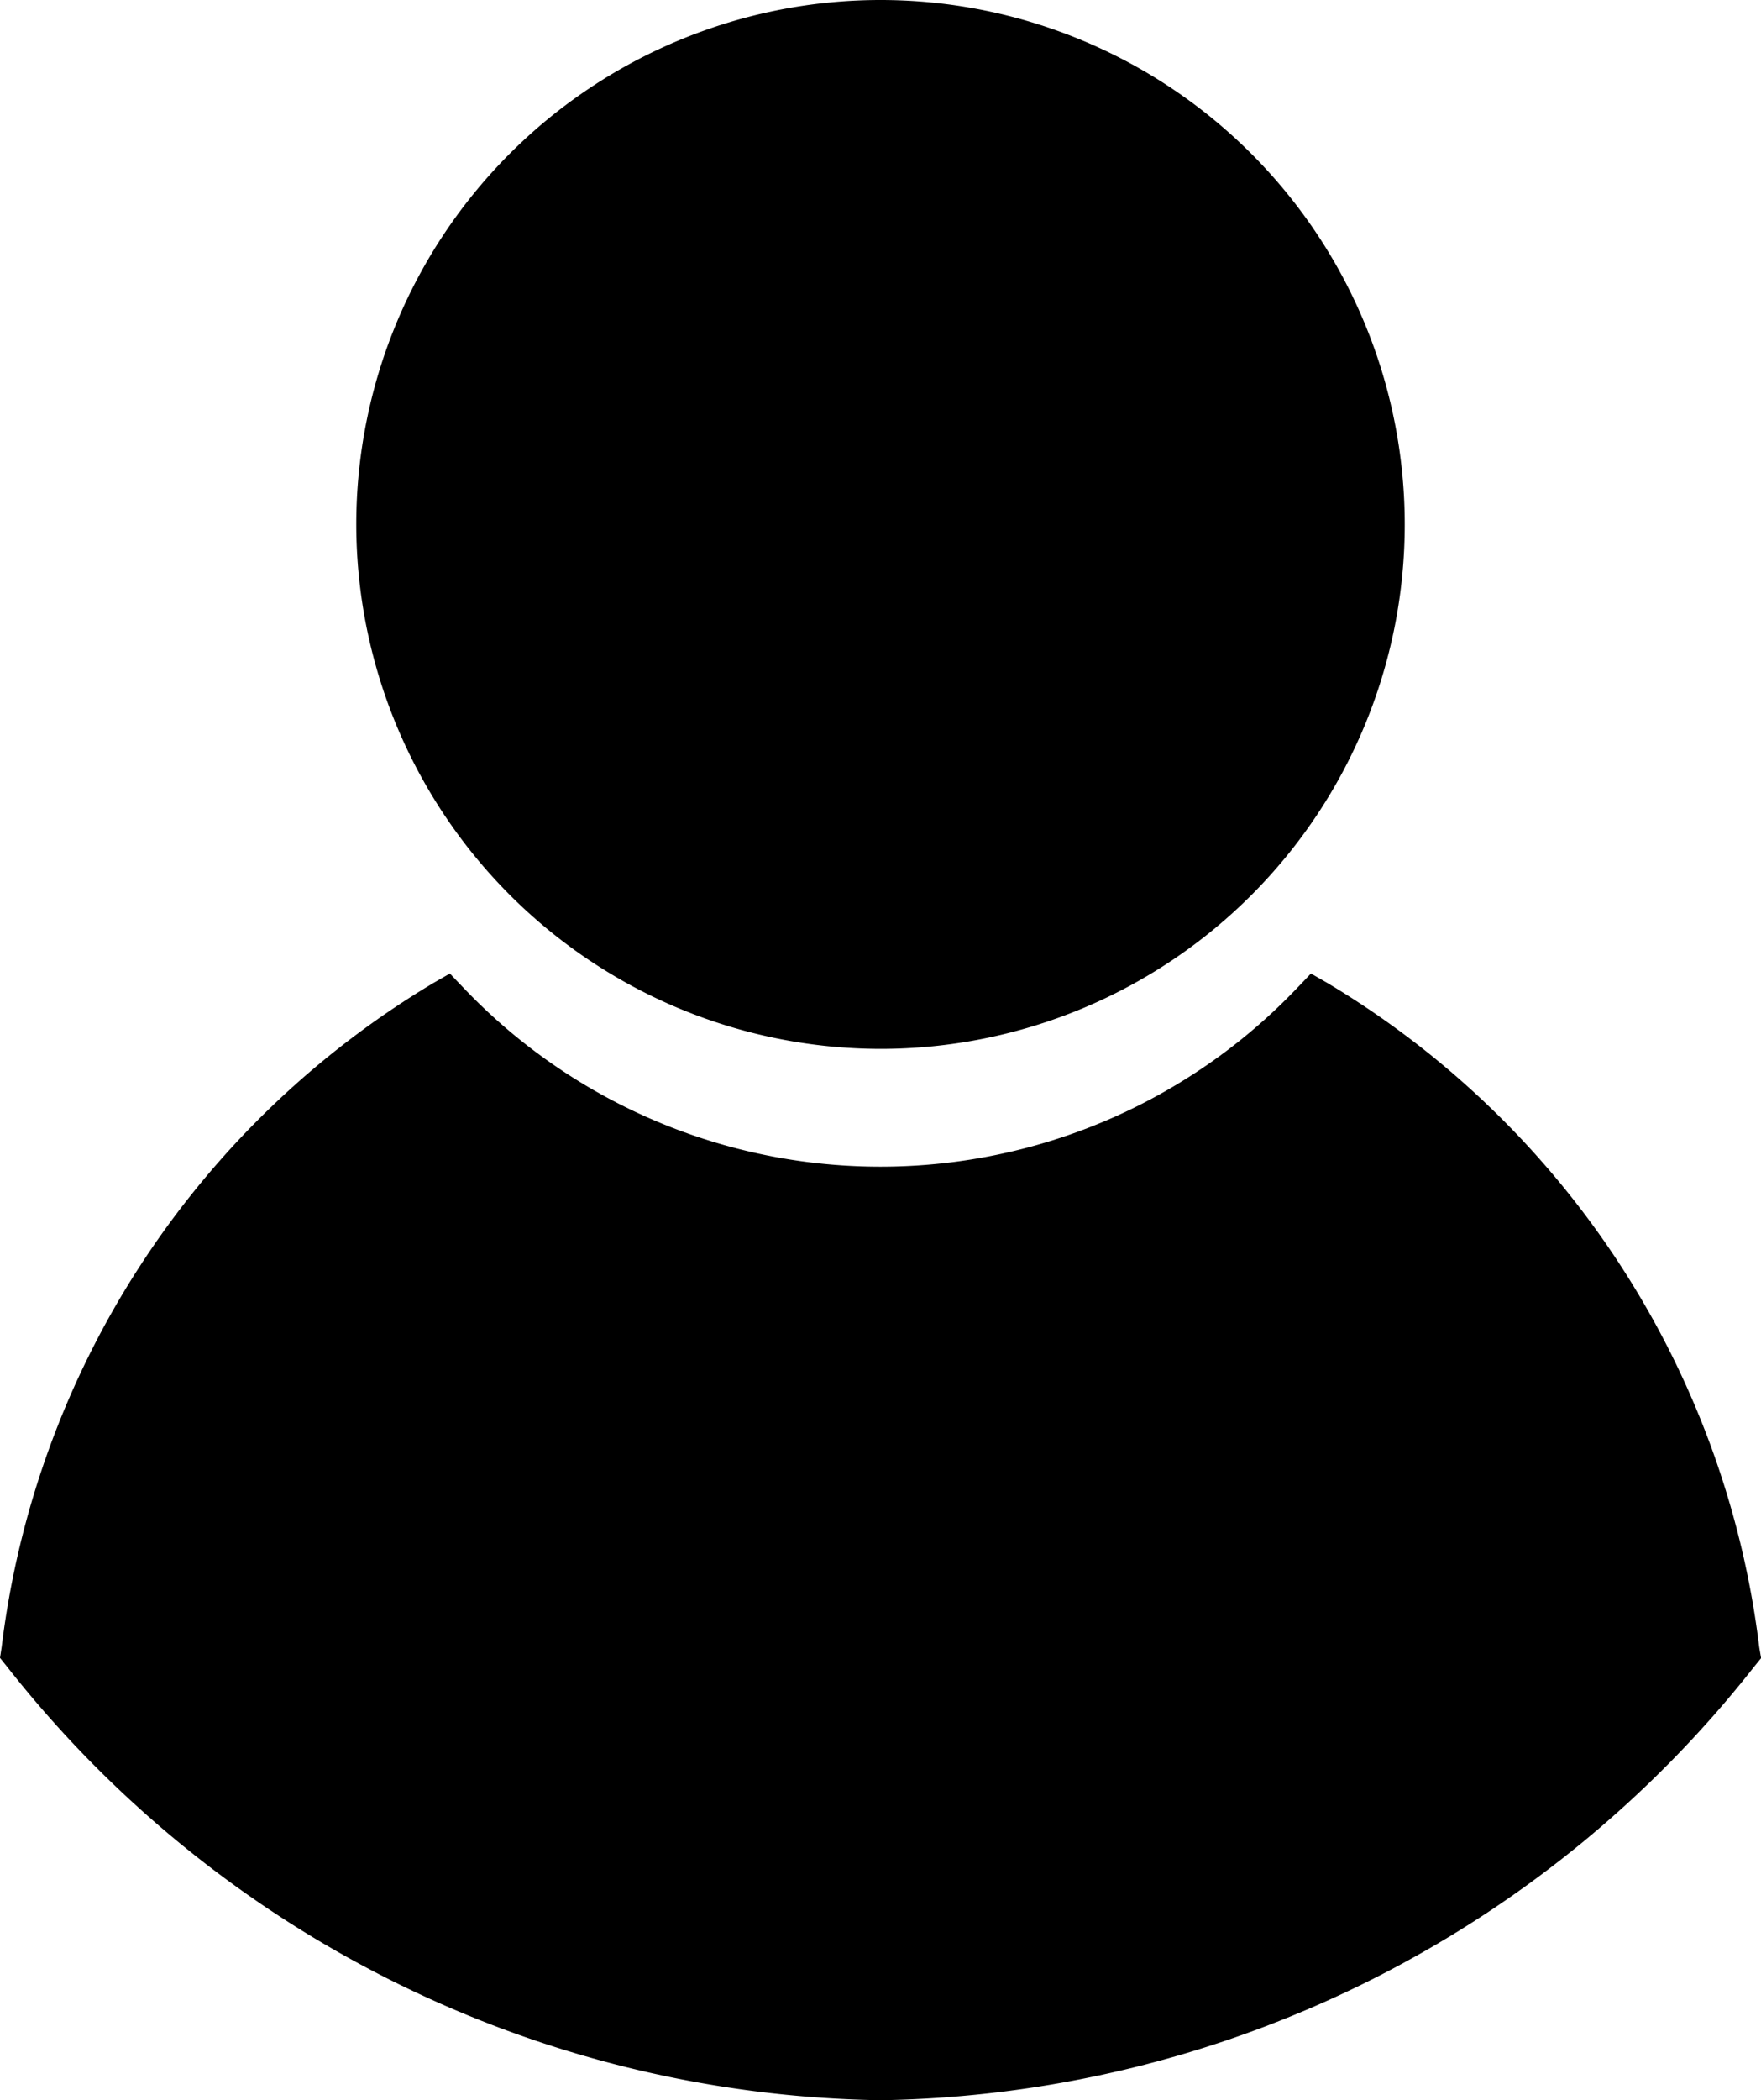 <svg xmlns="http://www.w3.org/2000/svg" width="20.132" height="24" viewBox="0 0 20.132 24">
    <path fill="#00000029" d="M23.6 18.948l-.081.1A12.96 12.96 0 0 1 13.533 24a12.959 12.959 0 0 1-9.986-4.955l-.08-.1.019-.124a10.291 10.291 0 0 1 4.934-7.587l.19-.109.151.158a6.579 6.579 0 0 0 9.542 0l.151-.158.19.109a10.293 10.293 0 0 1 4.935 7.589zm-10.067-6.962A5.993 5.993 0 1 0 7.54 5.993a6 6 0 0 0 5.993 5.993z" transform="translate(-3.467)"/>
</svg>
